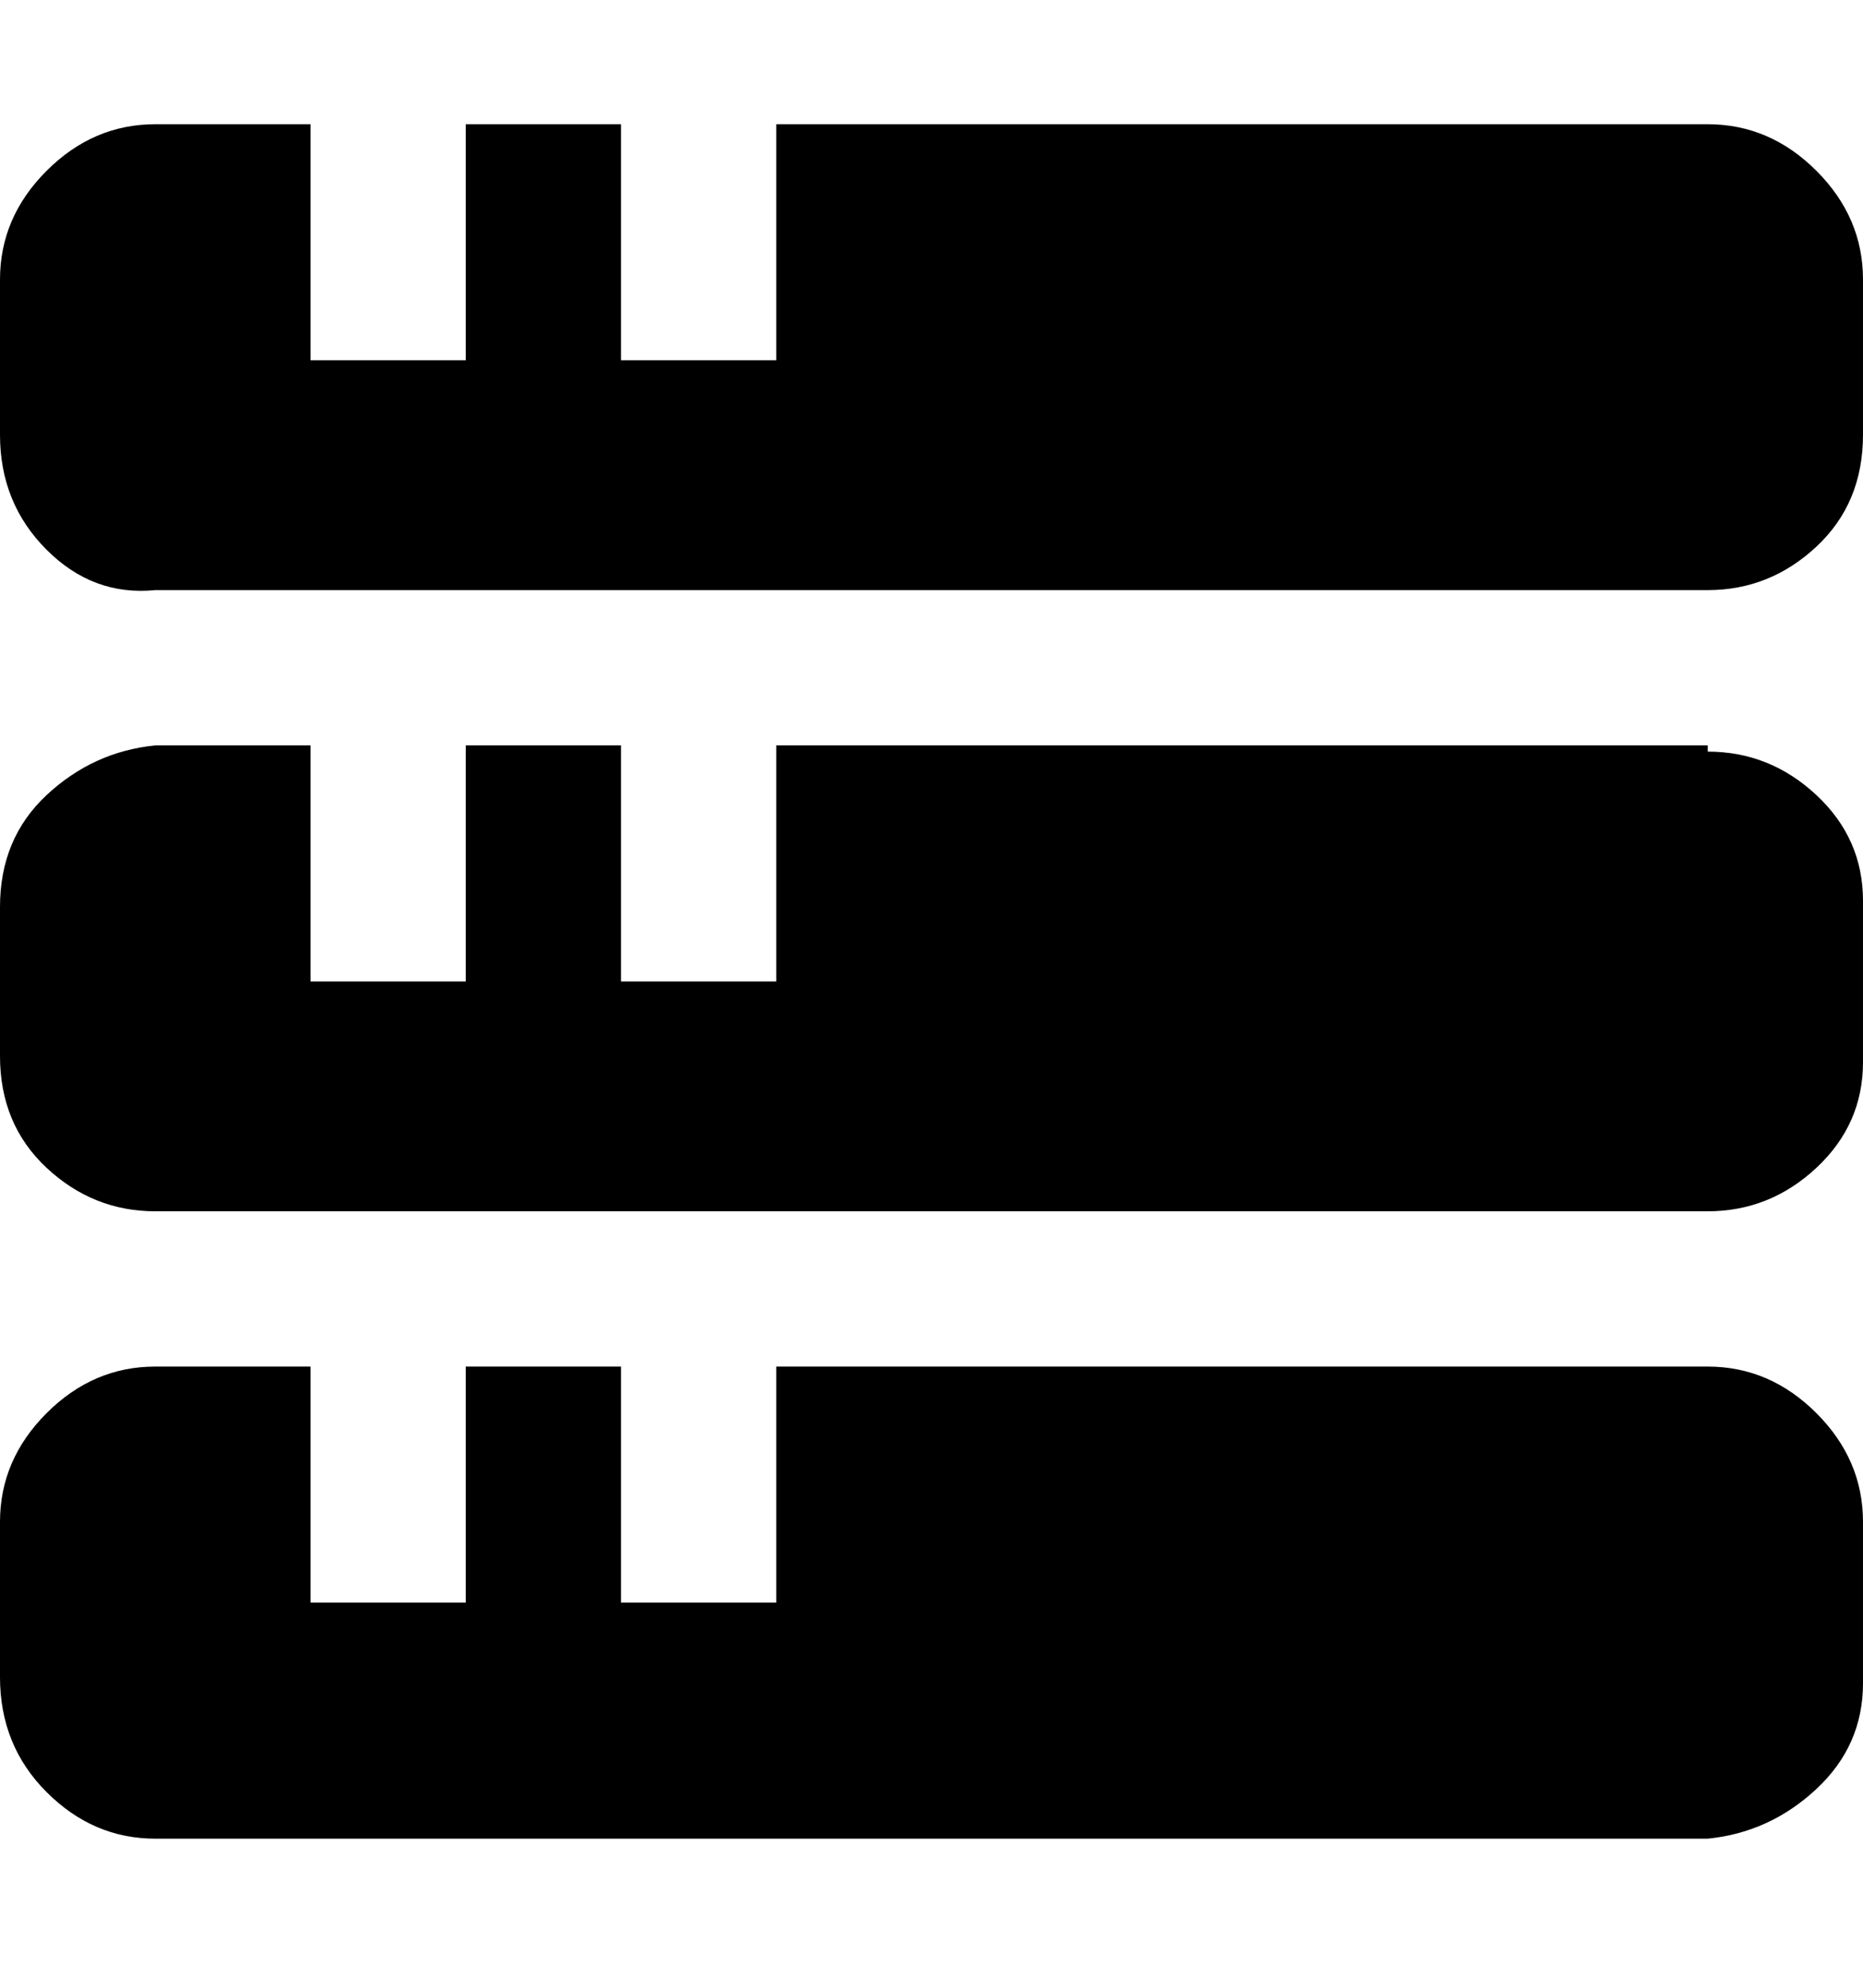 <svg viewBox="0 0 300 320" xmlns="http://www.w3.org/2000/svg"><path d="M275 20H125v38h-25V20H75v38H50V20H25q-10 0-17.5 7.5T0 45v25q0 11 7.5 18.5T25 95h250q10 0 17.5-7t7.5-18V45q0-10-7.5-17.5T275 20zm0 100H125v38h-25v-38H75v38H50v-38H25q-10 1-17.5 8T0 146v24q0 11 7.5 18t17.5 7h250q10 0 17.5-7t7.5-17v-26q0-10-7.5-17t-17.5-7v-1zm0 100H125v38h-25v-38H75v38H50v-38H25q-10 0-17.5 7.5T0 245v25q0 11 7.5 18.5T25 296h250q10-1 17.5-8t7.5-17v-26q0-10-7.5-17.5T275 220z"/></svg>